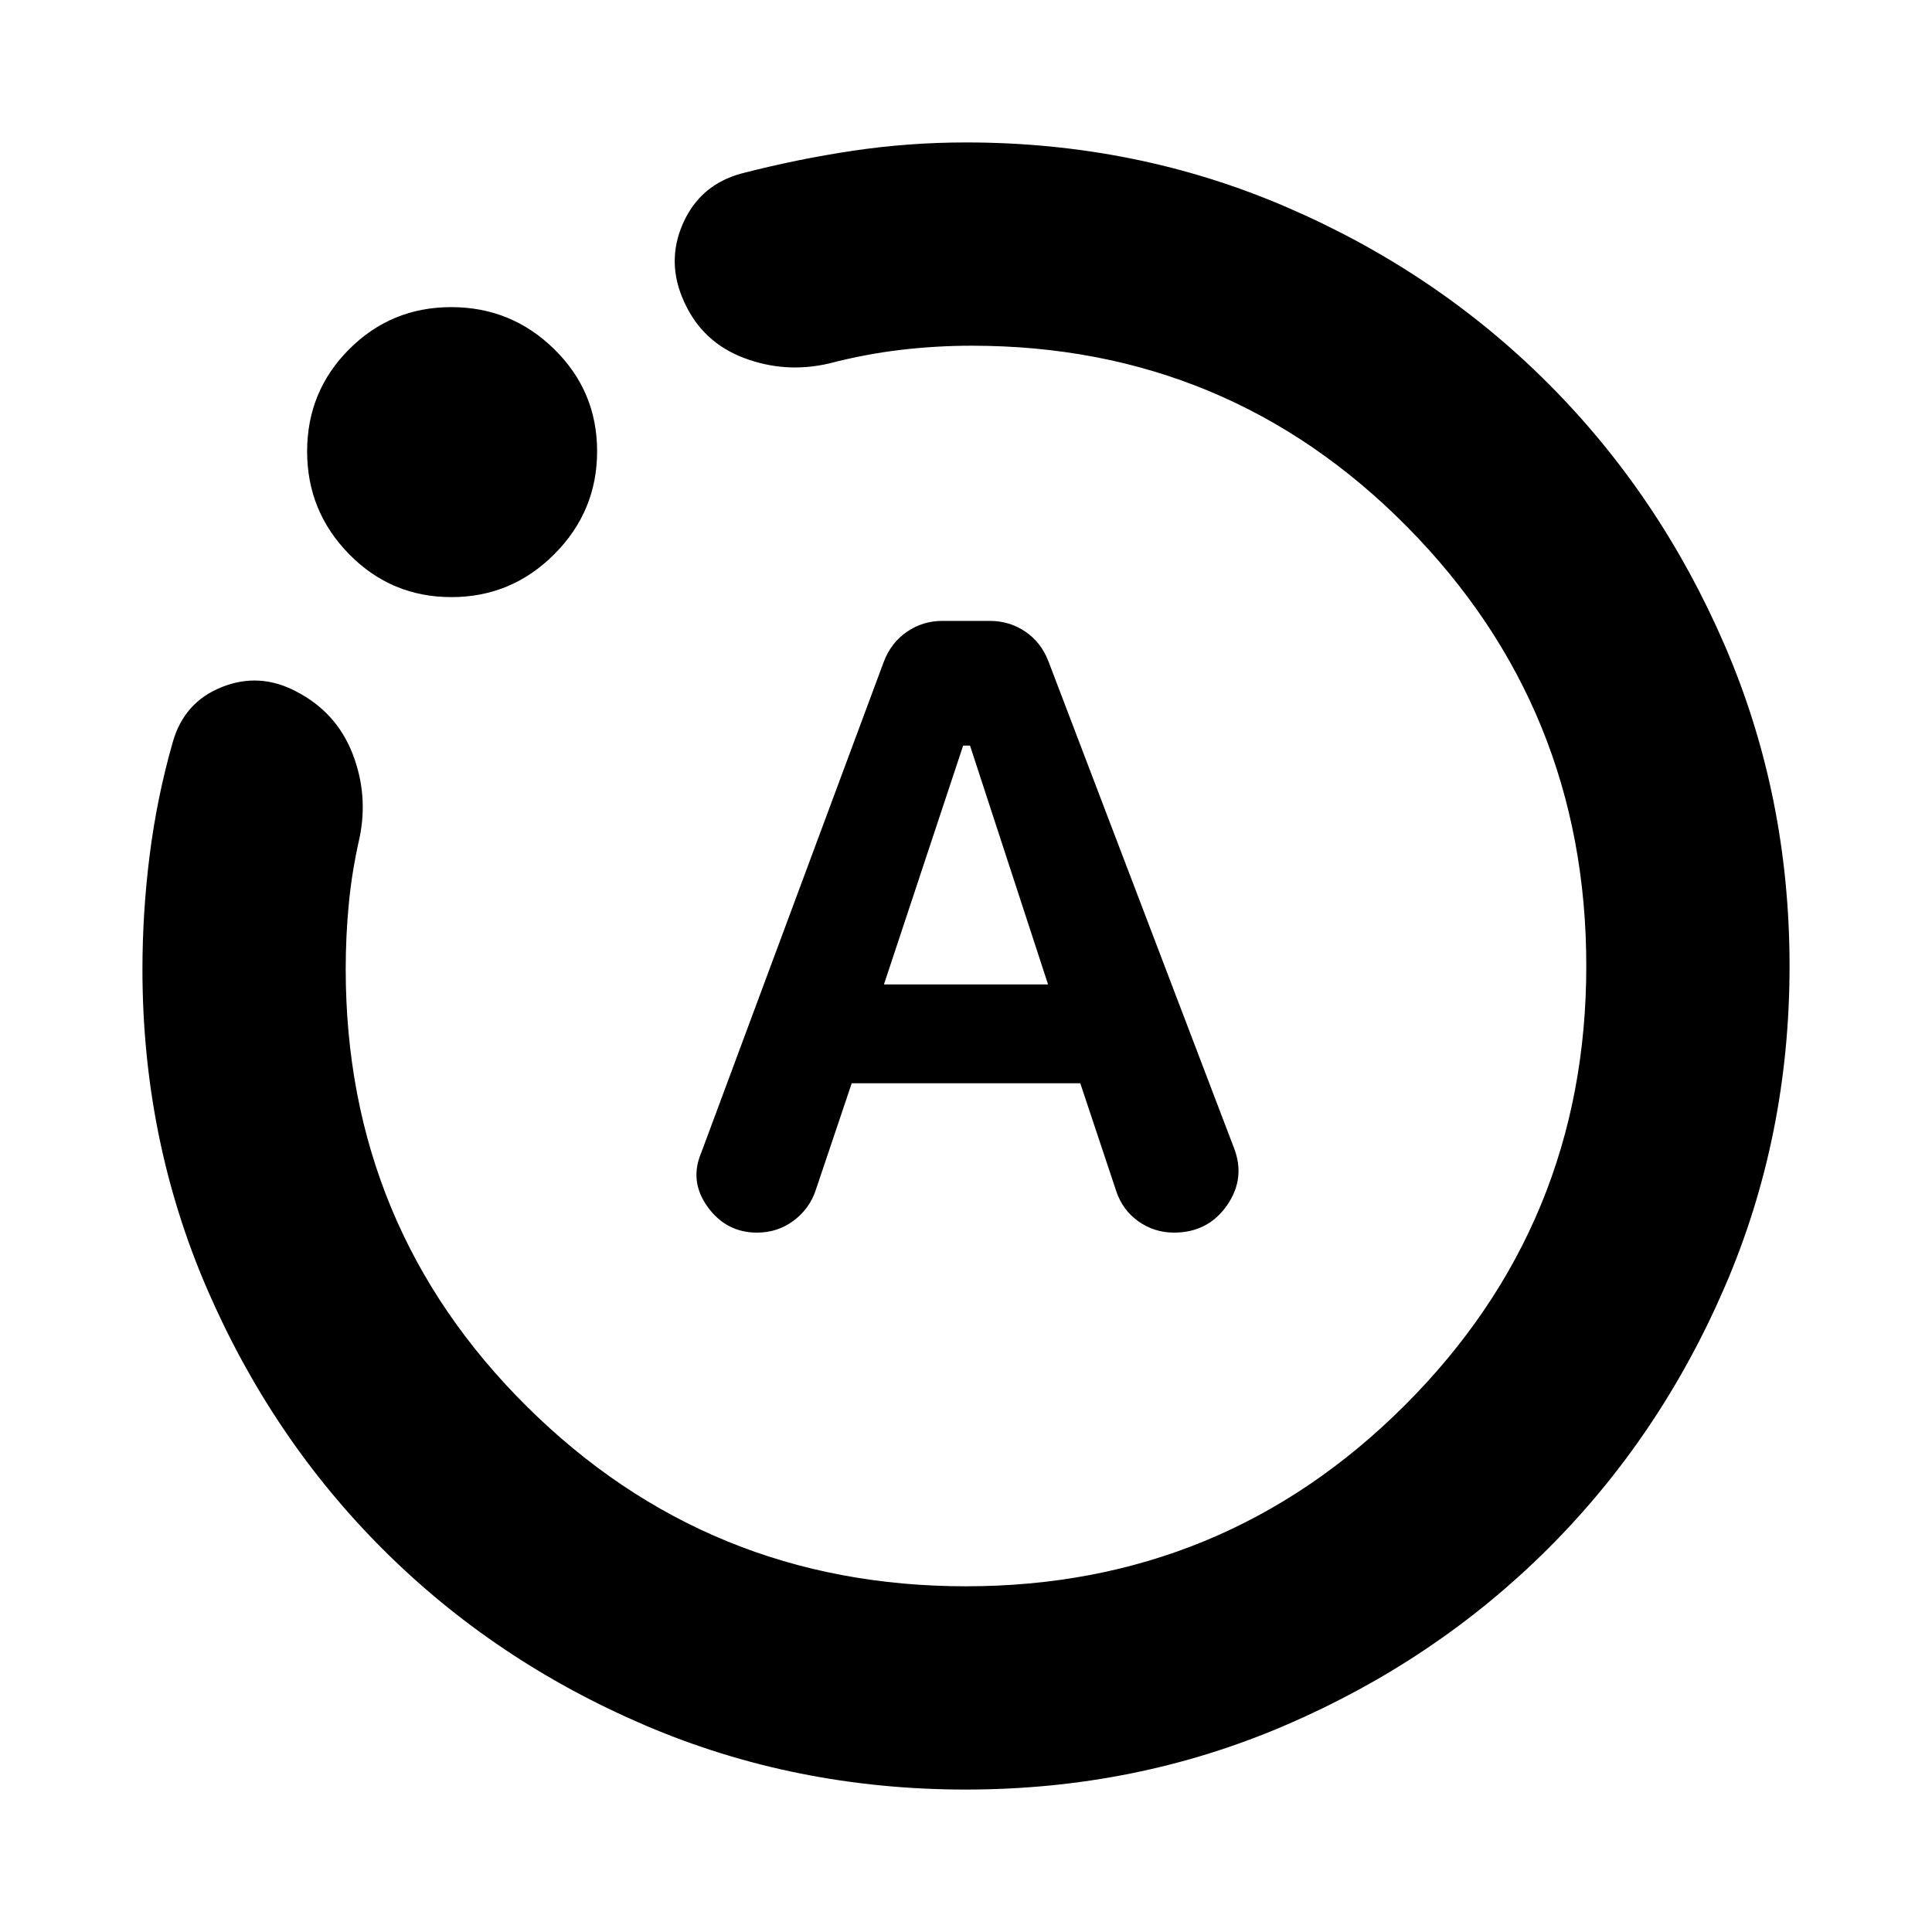 <svg xmlns="http://www.w3.org/2000/svg" height="24" viewBox="0 -960 960 960" width="24"><path d="M423.22-421.74h113.56l17.92 53.76q3.16 9.36 11.04 14.91 7.88 5.55 17.58 5.55 16.96 0 26.39-13.58 9.42-13.57 3.29-28.9l-92.06-241.44q-3.64-9.43-11.51-14.74-7.88-5.3-17.57-5.3h-23.62q-9.72 0-17.61 5.42-7.9 5.41-11.54 15.04L348.5-387.37q-6.13 14.3 3.13 27.07 9.26 12.78 24.52 12.78 10.26 0 18.18-5.92 7.91-5.91 10.97-15.1l17.92-53.2Zm16-49.09 39.36-118.69H482l38.78 118.69h-81.56Zm40.73 400.05q-84.81 0-159.36-31.9-74.55-31.89-130.02-87.17-55.46-55.28-87.63-129.61-32.16-74.33-32.16-158.84 0-28.51 3.62-57.02t11.36-55.61q5.56-20.09 24.37-27.63 18.8-7.55 37.17 2.21 19.87 10.33 27.85 30.8 7.98 20.48 3.48 41.99-3.74 16.34-5.29 32.47-1.56 16.12-1.56 32.61 0 128.13 90.06 217.41 90.05 89.29 218.16 89.29t218.16-90.06q90.06-90.05 90.06-218.16t-88.96-218.16q-88.96-90.06-216.39-90.06-17.81 0-35.45 2.09-17.64 2.09-35.55 6.76-21.65 5-42.18-2.76-20.53-7.75-29.6-27.57-9.26-19.87-.75-39.2 8.51-19.34 29.16-24.91 27.74-7.17 55.41-11.29 27.67-4.12 56.09-4.12 84.8 0 159.38 32.18 74.58 32.17 130.05 87.74 55.46 55.56 87.63 130.09 32.16 74.52 32.16 159.26 0 84.81-32.18 159.36-32.17 74.55-87.74 130.02-55.56 55.46-130.09 87.63-74.52 32.16-159.26 32.16ZM224.3-663.3q-29.85 0-50.77-21.28-20.92-21.27-20.92-51.12 0-29.85 20.89-50.77t50.74-20.92q29.85 0 51.15 20.89 21.31 20.89 21.31 50.74t-21.28 51.15q-21.27 21.31-51.12 21.31ZM480-480Z"/></svg>
